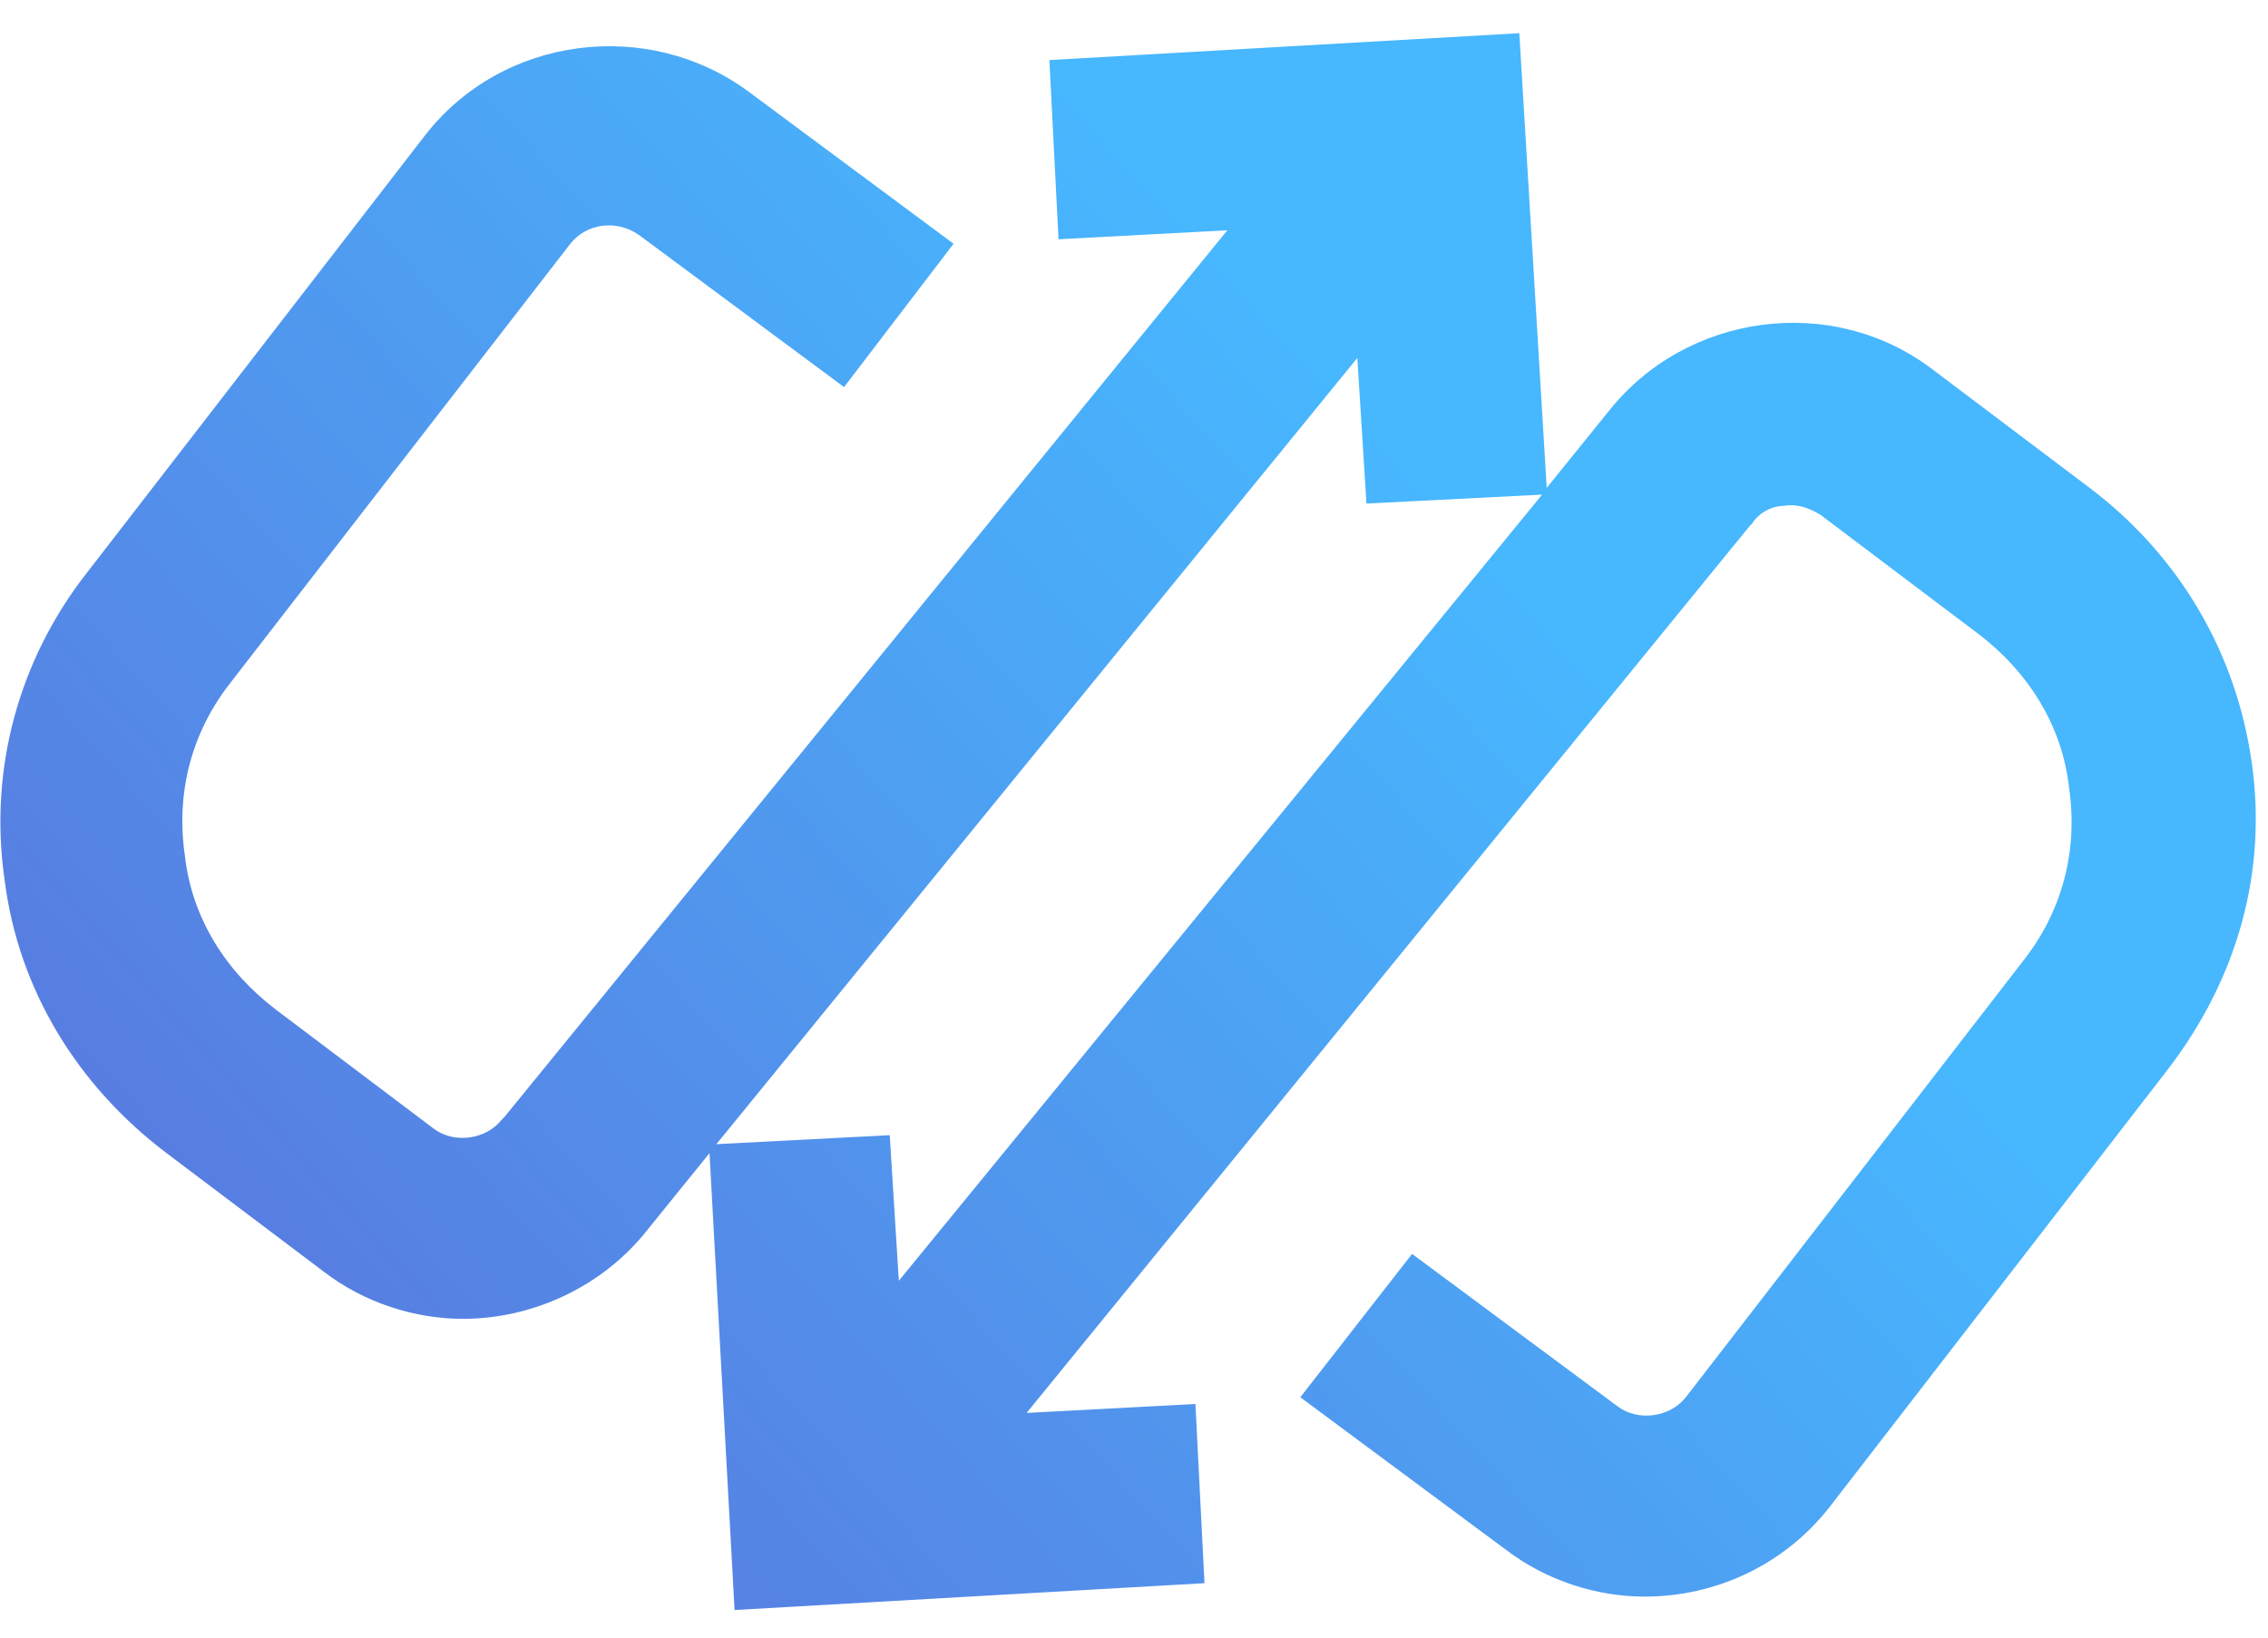 <svg width="36" height="26" viewBox="0 0 36 26" fill="none" xmlns="http://www.w3.org/2000/svg">
<path d="M35.739 12.085C35.486 10.342 34.581 8.813 33.169 7.746L30.67 5.861C29.077 4.652 26.759 4.972 25.528 6.537L24.551 7.746L24.116 0.527L16.657 0.954L16.802 3.799L19.482 3.656L8.003 17.739L7.967 17.774C7.714 18.095 7.207 18.166 6.881 17.917L4.382 16.032C3.586 15.427 3.043 14.574 2.934 13.578C2.789 12.582 3.043 11.622 3.658 10.84L9.053 3.87C9.307 3.55 9.777 3.479 10.139 3.728L13.398 6.146L15.136 3.87L11.878 1.452C10.284 0.278 7.967 0.563 6.736 2.163L1.377 9.097C0.291 10.484 -0.18 12.227 0.073 13.969C0.291 15.712 1.232 17.241 2.644 18.308L5.143 20.193C5.794 20.691 6.591 20.939 7.351 20.939C8.438 20.939 9.56 20.442 10.284 19.517L11.262 18.308L11.66 25.562L19.119 25.136L18.975 22.291L16.295 22.433L27.773 8.351L27.81 8.315C27.918 8.137 28.136 8.031 28.317 8.031C28.534 7.995 28.715 8.066 28.896 8.173L31.394 10.058C32.191 10.662 32.734 11.516 32.843 12.511C32.987 13.507 32.734 14.467 32.118 15.25L26.759 22.184C26.506 22.504 25.999 22.575 25.673 22.326L22.414 19.908L20.64 22.184L23.899 24.602C24.551 25.1 25.347 25.349 26.108 25.349C27.23 25.349 28.317 24.851 29.041 23.927L34.4 16.992C35.522 15.534 35.993 13.827 35.739 12.085ZM11.371 18.166L21.545 5.683L21.69 7.995L24.478 7.853L14.267 20.335L14.123 18.023L11.371 18.166Z" fill="url(#paint0_linear)"/>
<defs>
<linearGradient id="paint0_linear" x1="4.917" y1="45.382" x2="35.462" y2="17.86" gradientUnits="userSpaceOnUse">
<stop stop-color="#6452CC"/>
<stop offset="0.934" stop-color="#47B7FE"/>
</linearGradient>
</defs>
</svg>
